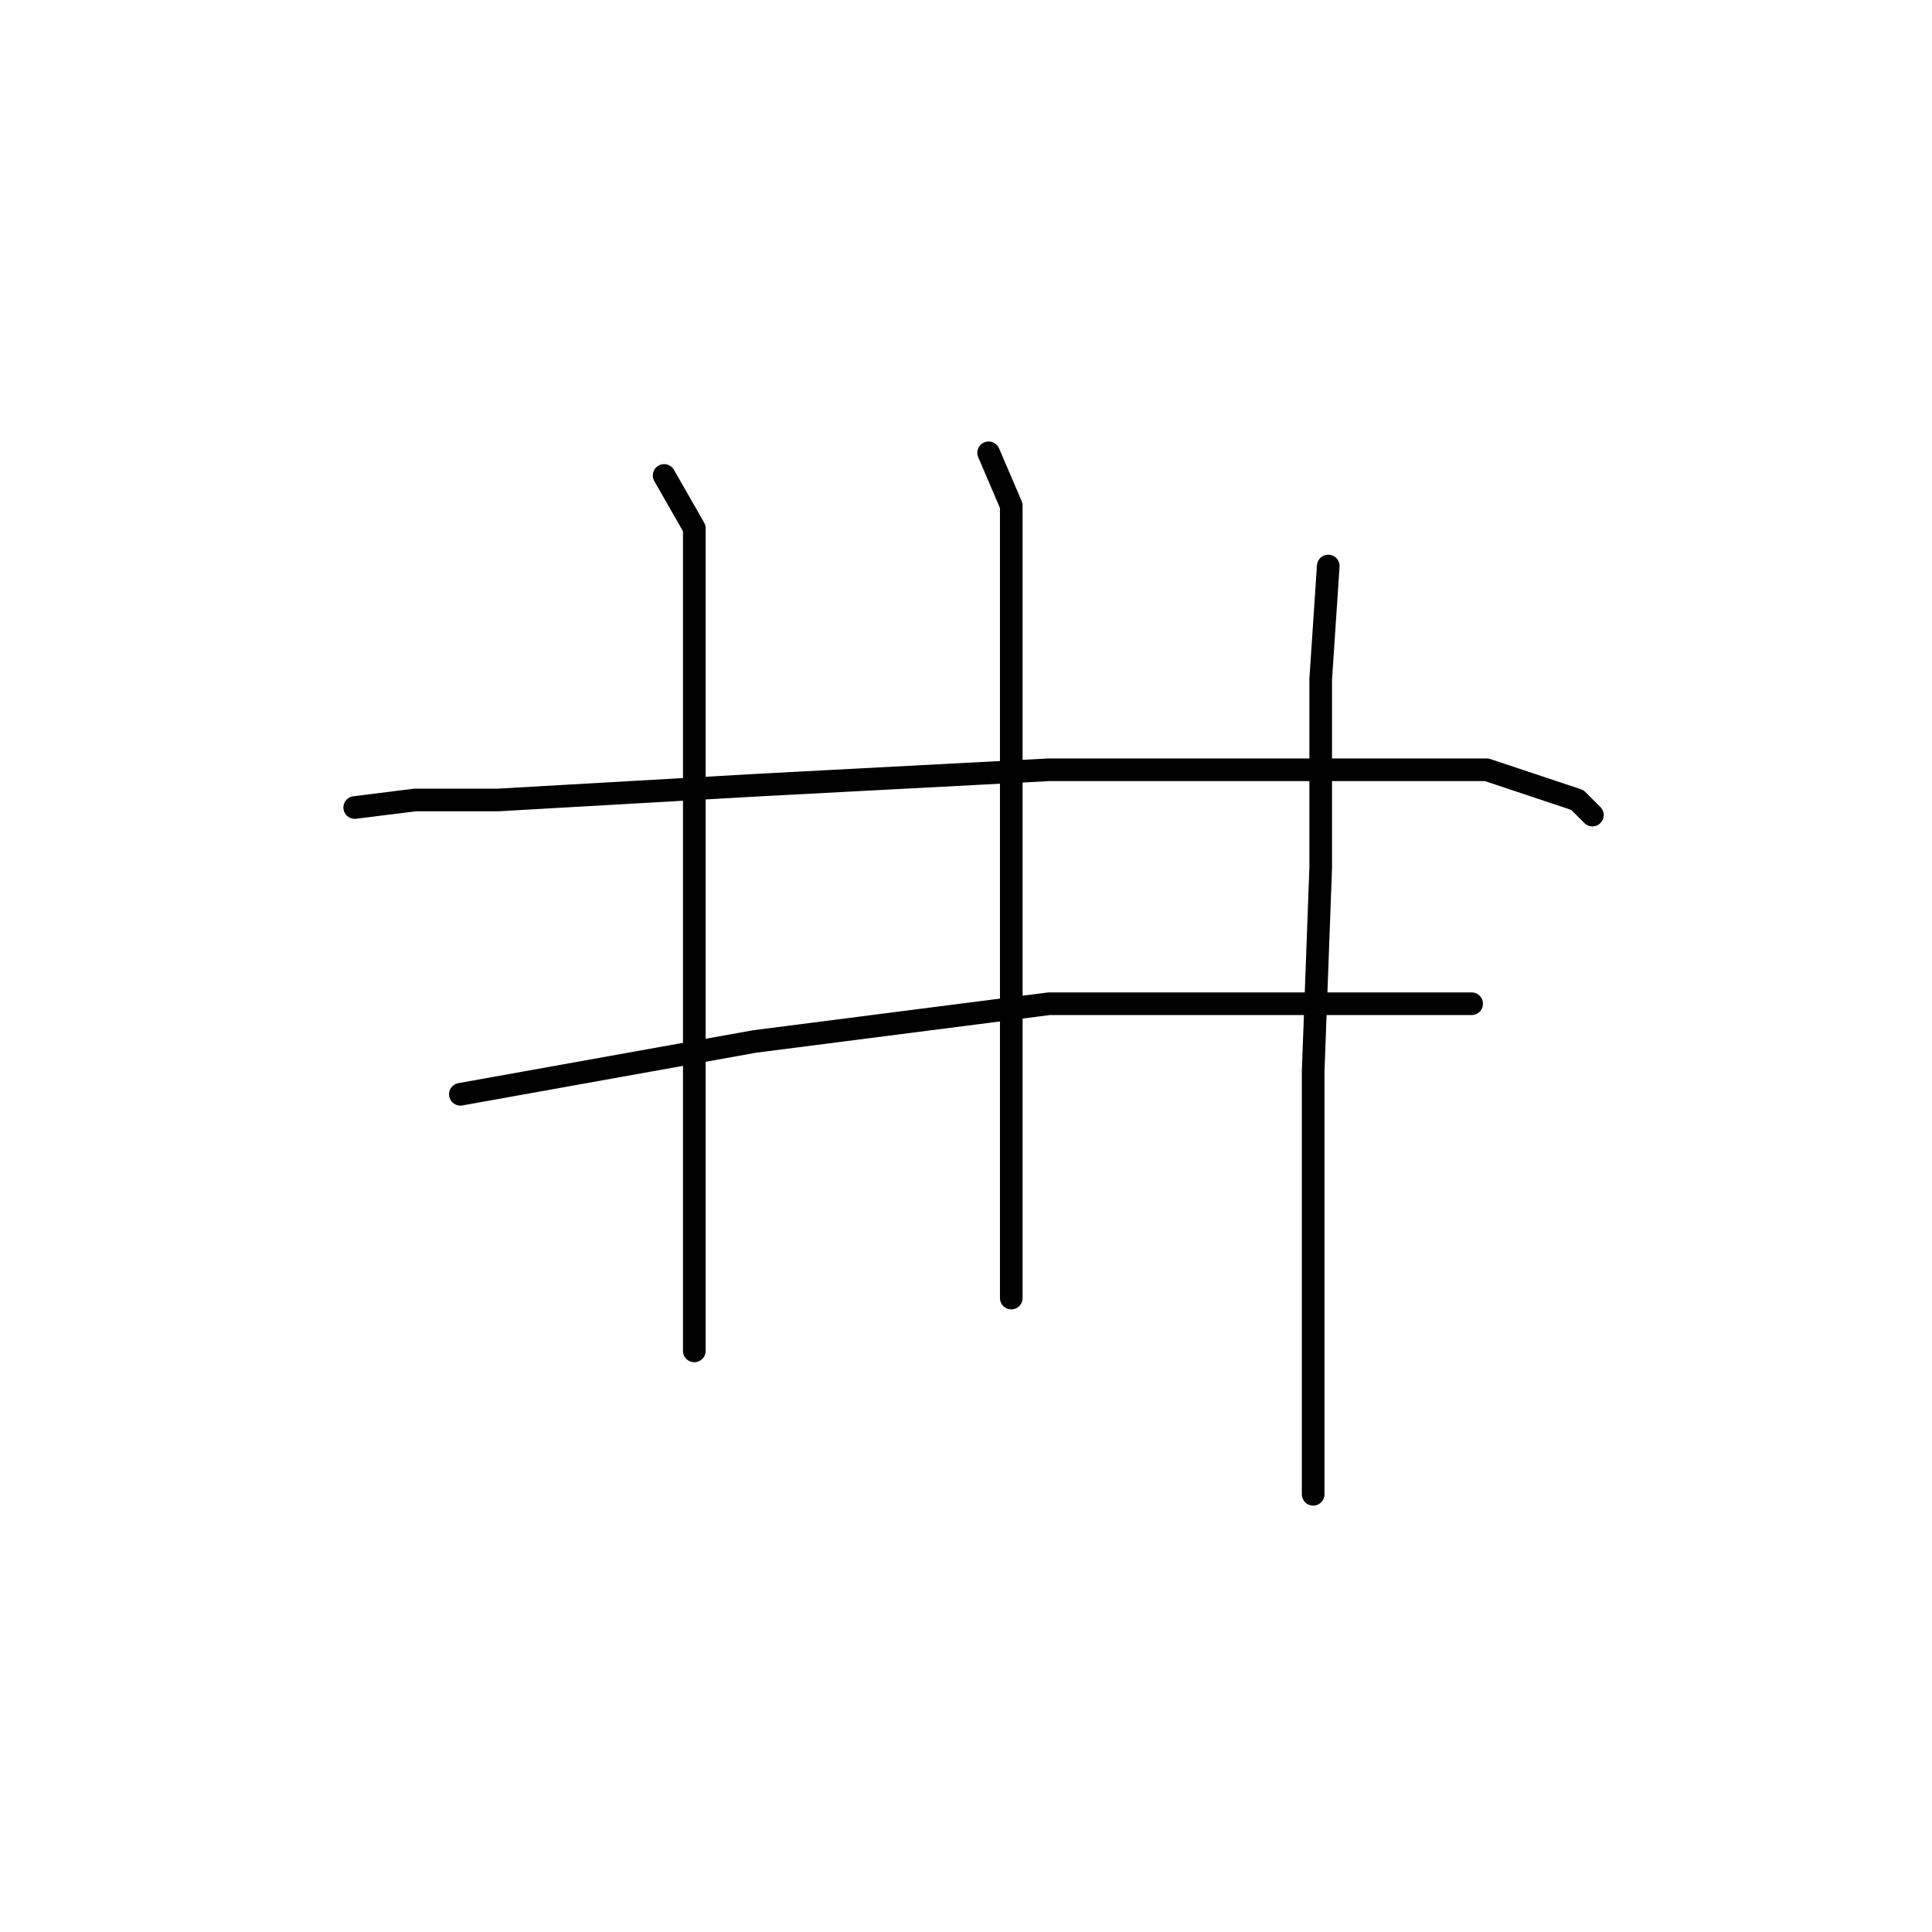 <?xml version="1.0" standalone="no"?>
    <svg width="256" height="256" xmlns="http://www.w3.org/2000/svg" version="1.1">
    <polyline stroke="black" stroke-width="3" stroke-linecap="round" fill="transparent" stroke-linejoin="round" points="88 63 92 70 92 89 92 121 92 153 92 174 92 179 92 179 " />
        <polyline stroke="black" stroke-width="3" stroke-linecap="round" fill="transparent" stroke-linejoin="round" points="131 60 134 67 134 78 134 103 134 134 134 157 134 170 134 172 134 172 " />
        <polyline stroke="black" stroke-width="3" stroke-linecap="round" fill="transparent" stroke-linejoin="round" points="176 75 175 90 175 115 174 142 174 170 174 190 174 198 174 198 " />
        <polyline stroke="black" stroke-width="3" stroke-linecap="round" fill="transparent" stroke-linejoin="round" points="47 107 55 106 66 106 101 104 139 102 172 102 197 102 209 106 211 108 211 108 " />
        <polyline stroke="black" stroke-width="3" stroke-linecap="round" fill="transparent" stroke-linejoin="round" points="61 145 100 138 139 133 171 133 195 133 195 133 " />
        </svg>